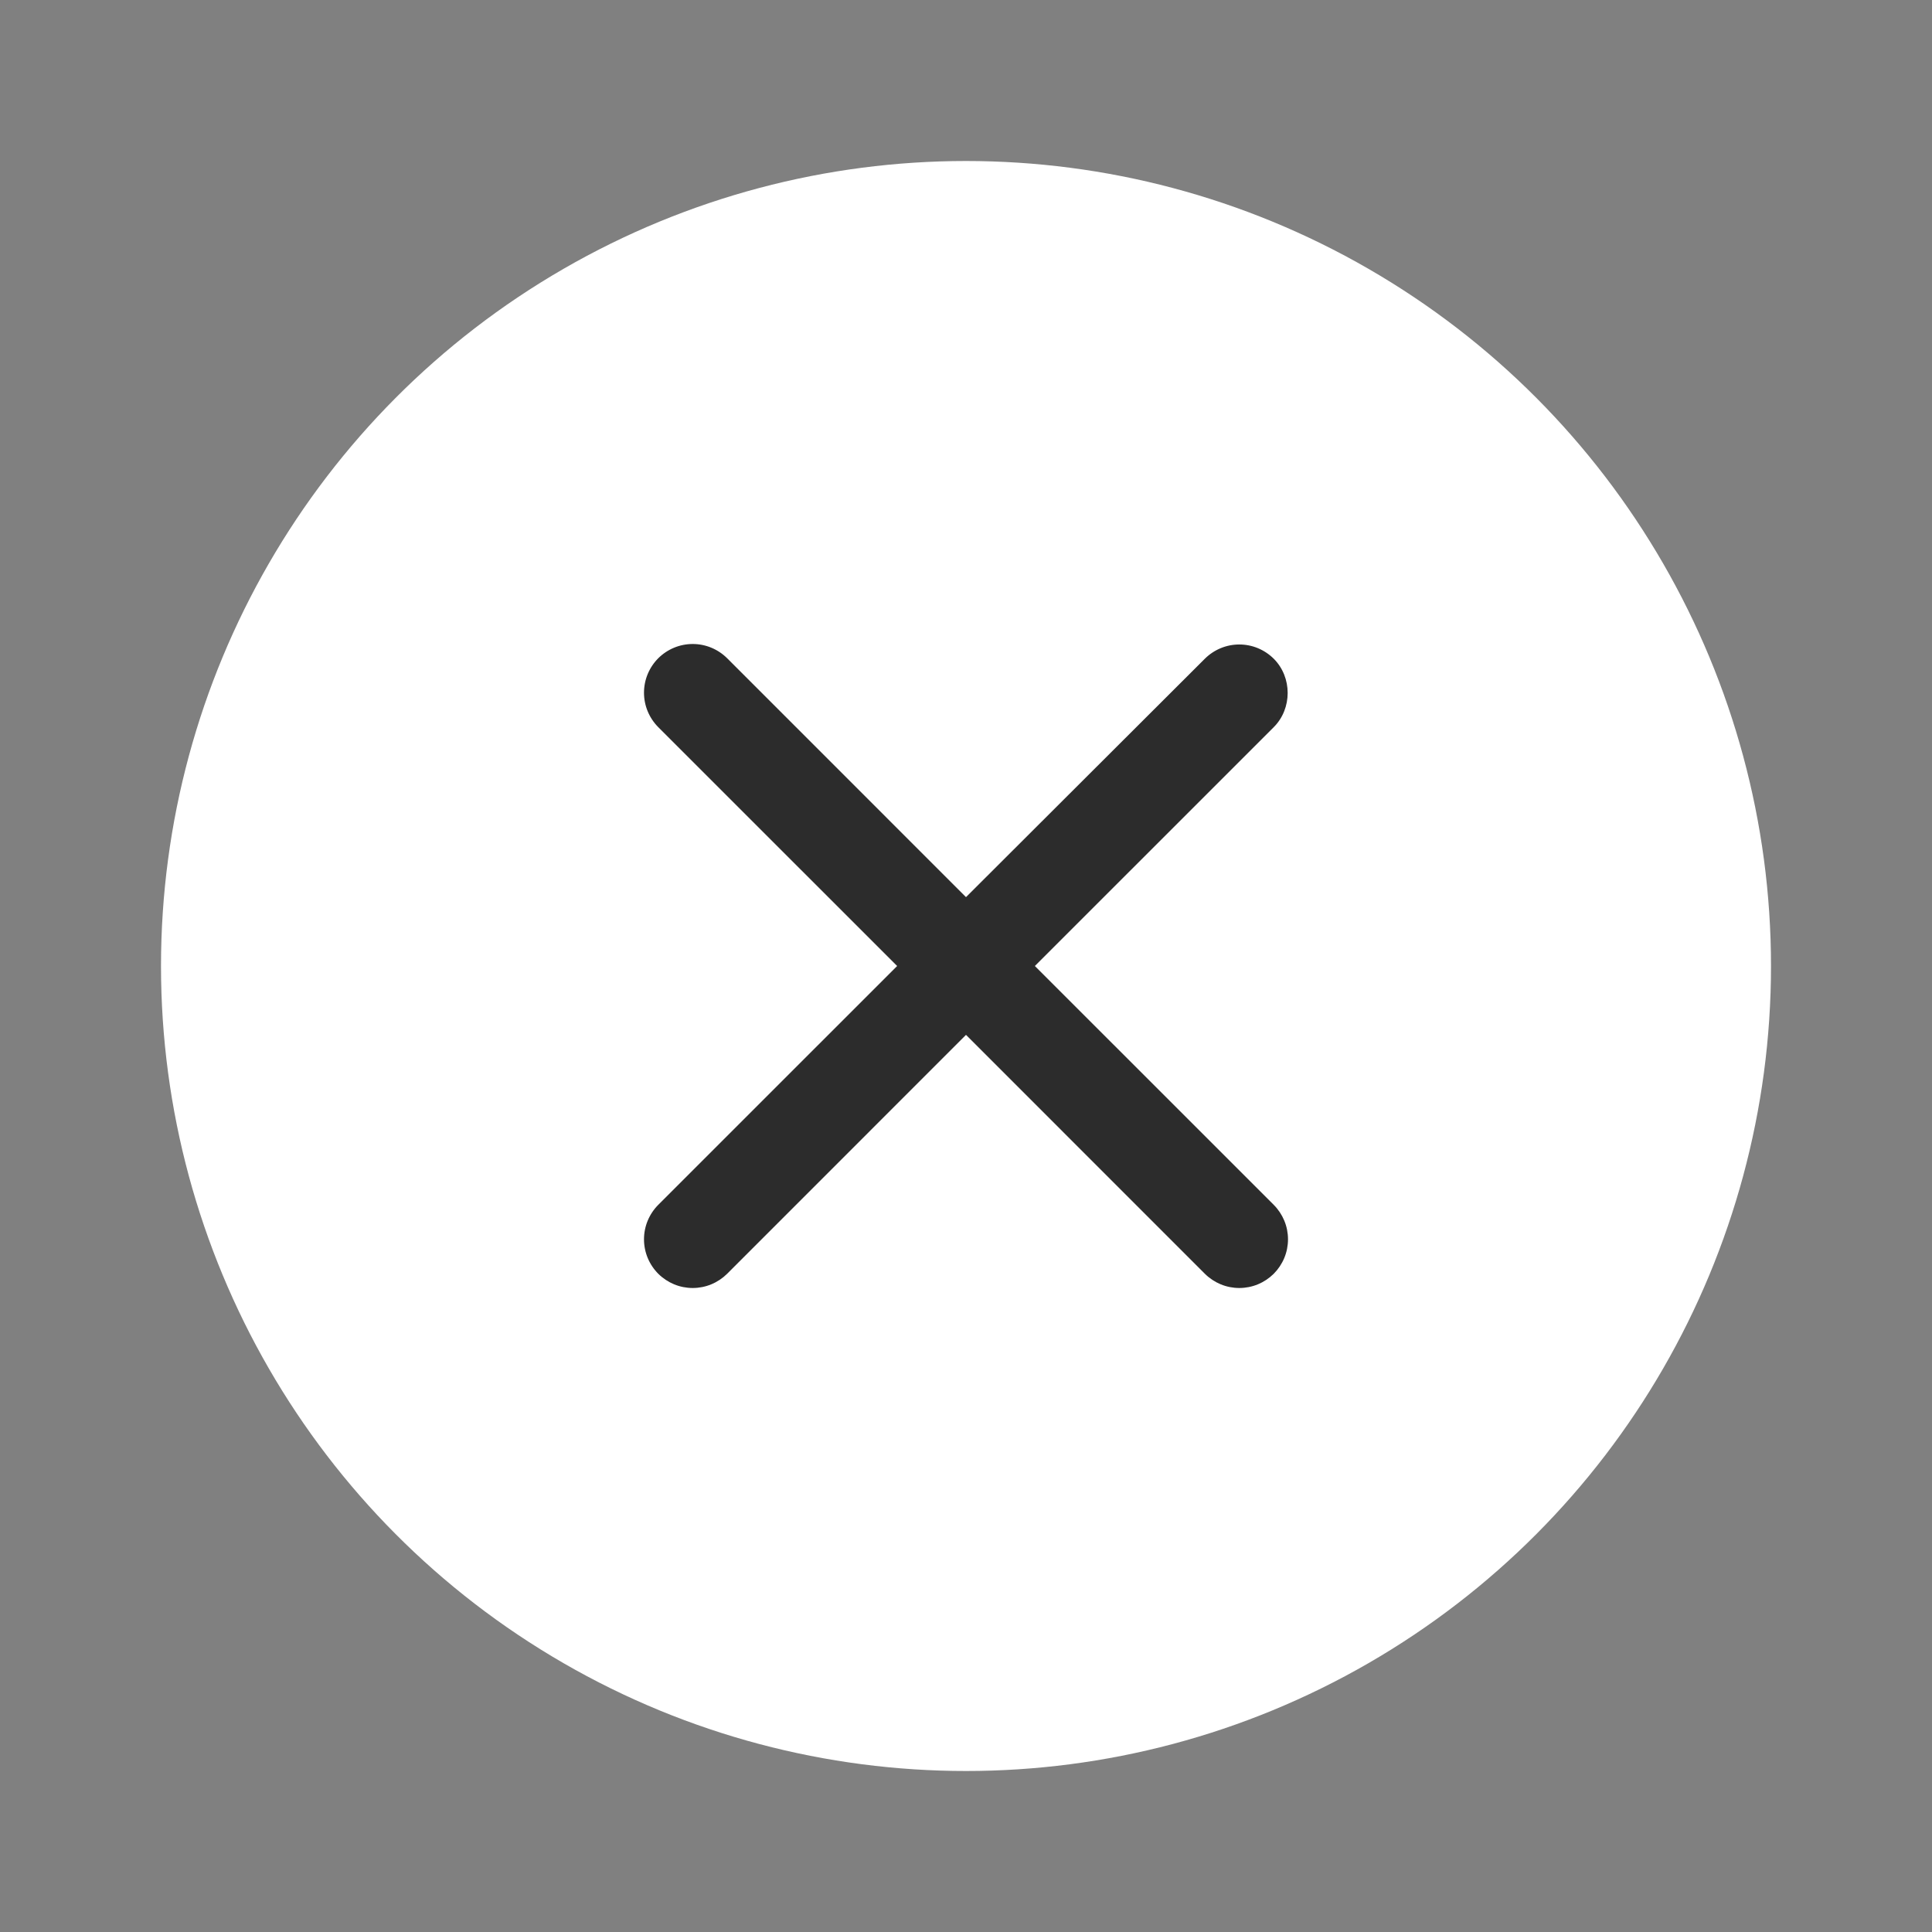 <svg width="48" height="48" viewBox="0 0 48 48" fill="none" xmlns="http://www.w3.org/2000/svg">
<rect x="0" y="0" width="48" height="48" fill="#808080" stroke="none"/>
<circle cx="24" cy="24" r="20" fill="white"/>
<path d="M31.646 16.366C31.533 16.254 31.4 16.165 31.253 16.104C31.106 16.043 30.949 16.012 30.79 16.012C30.631 16.012 30.474 16.043 30.327 16.104C30.18 16.165 30.047 16.254 29.934 16.366L24 22.289L18.066 16.354C17.953 16.242 17.82 16.153 17.673 16.092C17.526 16.031 17.369 16 17.21 16C17.051 16 16.894 16.031 16.747 16.092C16.6 16.153 16.467 16.242 16.354 16.354C16.242 16.467 16.153 16.6 16.092 16.747C16.031 16.894 16 17.051 16 17.21C16 17.369 16.031 17.526 16.092 17.673C16.153 17.82 16.242 17.953 16.354 18.066L22.289 24L16.354 29.934C16.242 30.047 16.153 30.18 16.092 30.327C16.031 30.474 16 30.631 16 30.79C16 30.949 16.031 31.106 16.092 31.253C16.153 31.4 16.242 31.533 16.354 31.646C16.467 31.758 16.6 31.847 16.747 31.908C16.894 31.969 17.051 32 17.21 32C17.369 32 17.526 31.969 17.673 31.908C17.82 31.847 17.953 31.758 18.066 31.646L24 25.711L29.934 31.646C30.047 31.758 30.18 31.847 30.327 31.908C30.474 31.969 30.631 32 30.79 32C30.949 32 31.106 31.969 31.253 31.908C31.4 31.847 31.533 31.758 31.646 31.646C31.758 31.533 31.847 31.4 31.908 31.253C31.969 31.106 32 30.949 32 30.79C32 30.631 31.969 30.474 31.908 30.327C31.847 30.18 31.758 30.047 31.646 29.934L25.711 24L31.646 18.066C32.107 17.604 32.107 16.828 31.646 16.366Z" fill="#2C2C2C"/>
</svg>